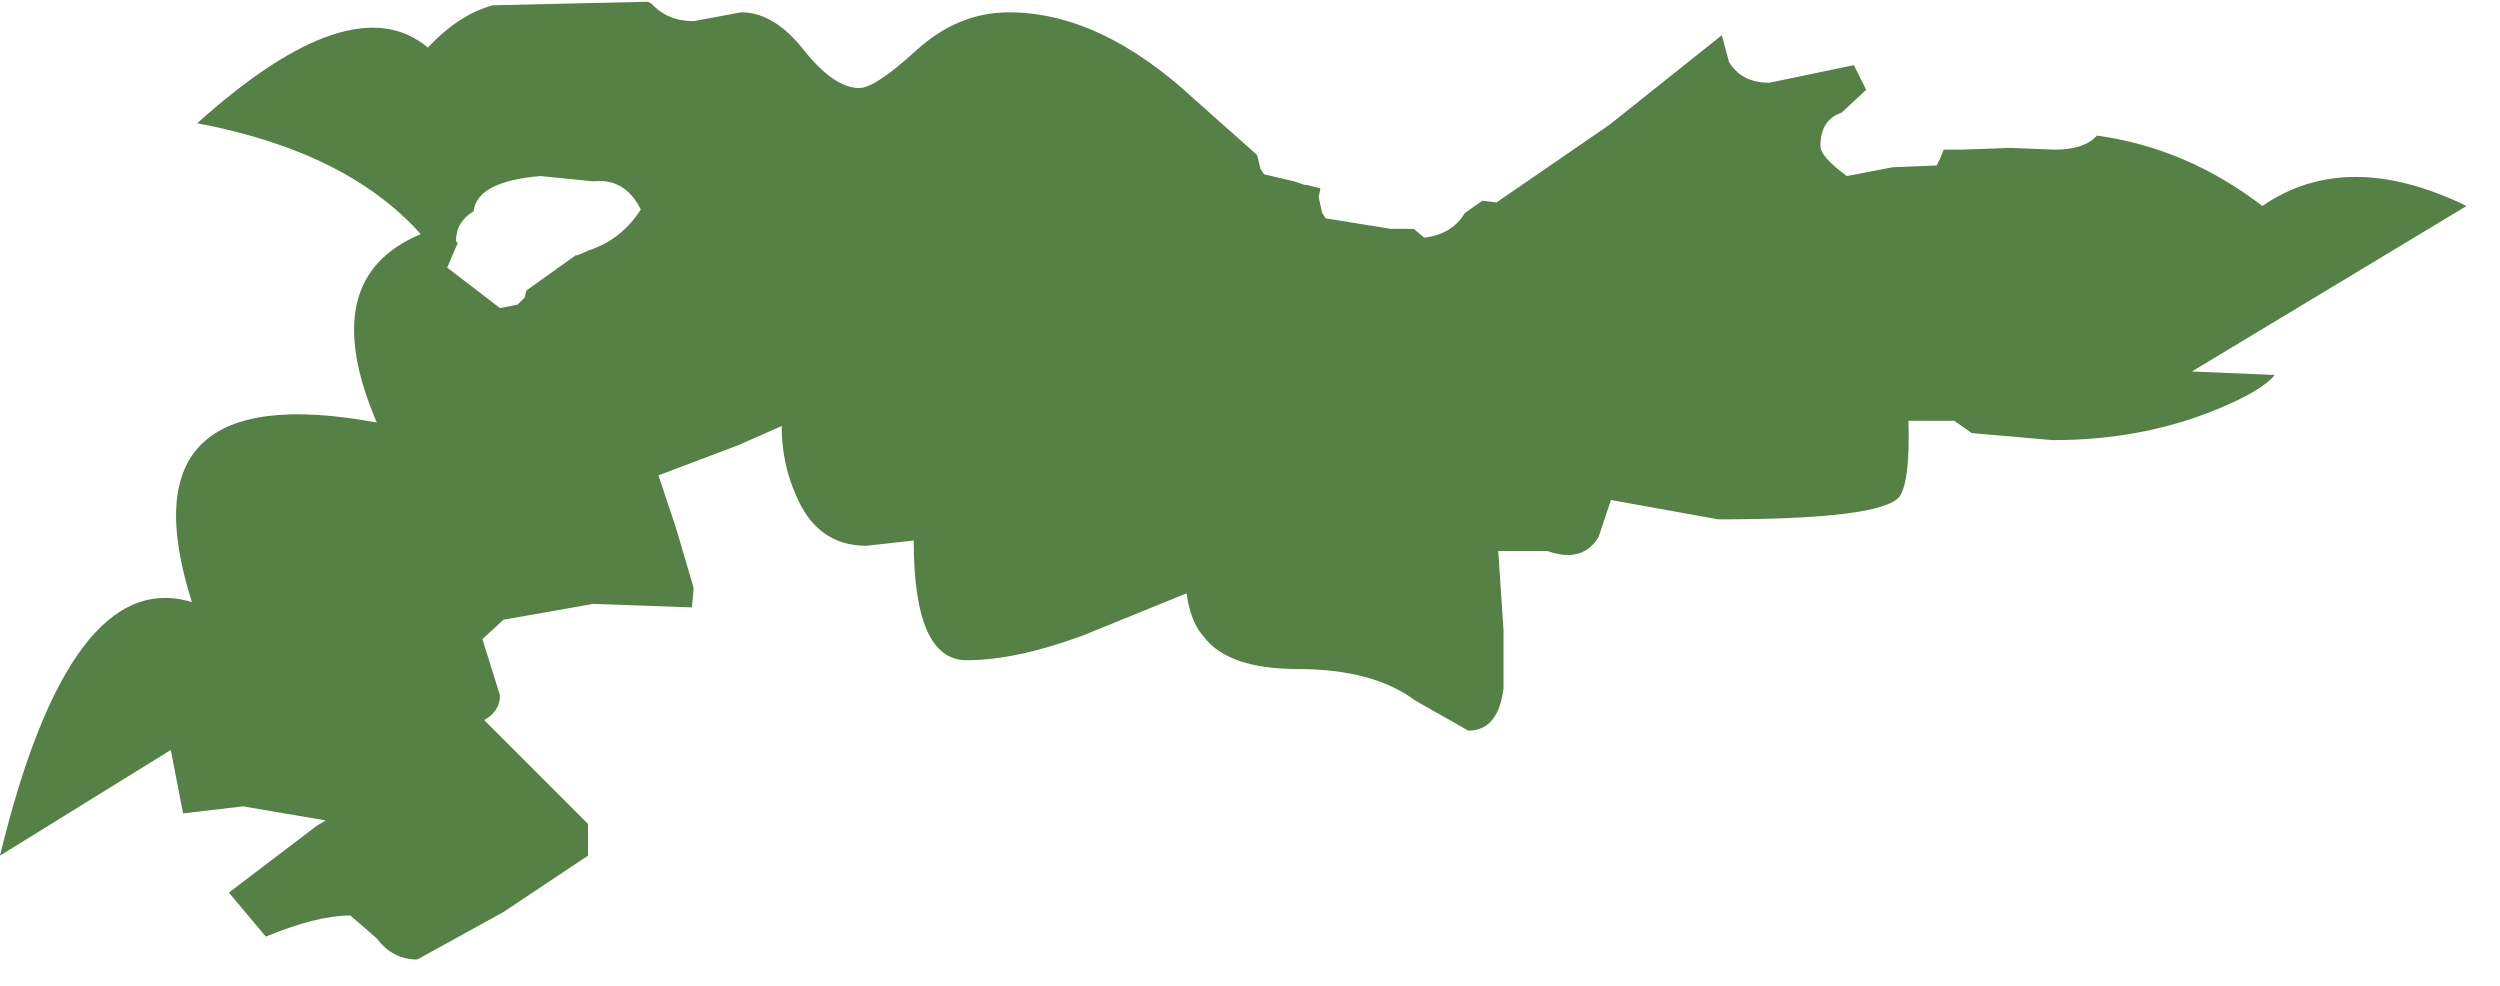 <?xml version="1.0" encoding="utf-8"?>
<svg version="1.1" id="Layer_1"
xmlns="http://www.w3.org/2000/svg"
xmlns:xlink="http://www.w3.org/1999/xlink"
xmlns:author="http://www.sothink.com"
width="71px" height="28px"
xml:space="preserve">
<g id="721" transform="matrix(1, 0, 0, 1, 40.2, 34.75)">
<path style="fill:#558046;fill-opacity:1" d="M29.85,-28.9L22.05 -24.2L24.4 -24.1Q24.05 -23.65 22.7 -23.1Q20.6 -22.25 18.1 -22.25L15.8 -22.45L15.3 -22.8L14 -22.8Q14.05 -21.1 13.75 -20.65Q13.25 -20 8.6 -20L5.55 -20.55L5.2 -19.5Q4.75 -18.75 3.75 -19.1L2.35 -19.1L2.5 -16.85L2.5 -15.2Q2.35 -14 1.5 -14L0 -14.85Q-1.2 -15.75 -3.35 -15.75Q-5.3 -15.75 -6 -16.65Q-6.4 -17.1 -6.5 -17.9L-9.45 -16.7Q-11.35 -16 -12.75 -16Q-14.25 -16 -14.25 -19.4L-15.6 -19.25Q-17 -19.25 -17.6 -20.7Q-18 -21.6 -18 -22.65L-19.25 -22.1L-21.5 -21.25L-21 -19.75L-20.5 -18.05L-20.55 -17.5L-23.35 -17.6L-25.9 -17.15L-26.5 -16.6L-26.25 -15.8L-26 -15Q-26 -14.55 -26.45 -14.3L-23.5 -11.35L-23.5 -10.75L-23.5 -10.45L-25.9 -8.85L-28.35 -7.5Q-29.05 -7.5 -29.5 -8.1L-30.25 -8.75Q-31.2 -8.75 -32.65 -8.15L-33.7 -9.4L-31.2 -11.3L-30.95 -11.45L-33.3 -11.85L-35 -11.65L-35.35 -13.45L-40.2 -10.45Q-38.2 -18.7 -34.75 -17.65Q-36.8 -24.1 -29.5 -22.75Q-31.25 -26.85 -28.25 -28.1Q-30.35 -30.45 -34.6 -31.25Q-30.2 -35.2 -28.05 -33.4Q-27.15 -34.35 -26.2 -34.6L-21.8 -34.7L-21.7 -34.65Q-21.25 -34.15 -20.5 -34.15L-19.15 -34.4Q-18.2 -34.4 -17.35 -33.3Q-16.5 -32.25 -15.8 -32.25Q-15.35 -32.25 -14.2 -33.3Q-13 -34.4 -11.55 -34.4Q-8.95 -34.4 -6.3 -31.95L-4.5 -30.35L-4.4 -29.95L-4.3 -29.8L-3.45 -29.6L-3.15 -29.5L-3.1 -29.5L-2.7 -29.4L-2.75 -29.15L-2.65 -28.7L-2.55 -28.55L-0.7 -28.25L-0.5 -28.25L-0.35 -28.25L-0.25 -28.25L-0.05 -28.25L0.25 -28Q1.05 -28.1 1.4 -28.7L1.9 -29.05L2.3 -29L5.5 -31.2L8.7 -33.75L8.9 -33Q9.25 -32.4 10.05 -32.4L12.45 -32.9L12.8 -32.2L12.1 -31.55Q11.5 -31.35 11.5 -30.6Q11.5 -30.3 12.25 -29.75L13.55 -30L14.8 -30.05L14.9 -30.25L15 -30.5L15.5 -30.5L16.9 -30.55L18.15 -30.5Q19 -30.5 19.35 -30.9Q21.9 -30.55 24.05 -28.9Q26.45 -30.55 29.85 -28.9M-26,-26L-25.5 -26.1L-25.3 -26.3L-25.25 -26.5L-23.85 -27.5L-23.8 -27.5L-23.45 -27.65Q-22.55 -27.95 -22 -28.8Q-22.45 -29.7 -23.35 -29.6L-24.85 -29.75Q-26.65 -29.6 -26.75 -28.75Q-27.25 -28.45 -27.25 -27.9L-27.2 -27.85L-27.5 -27.15L-26 -26" />
</g>
</svg>
